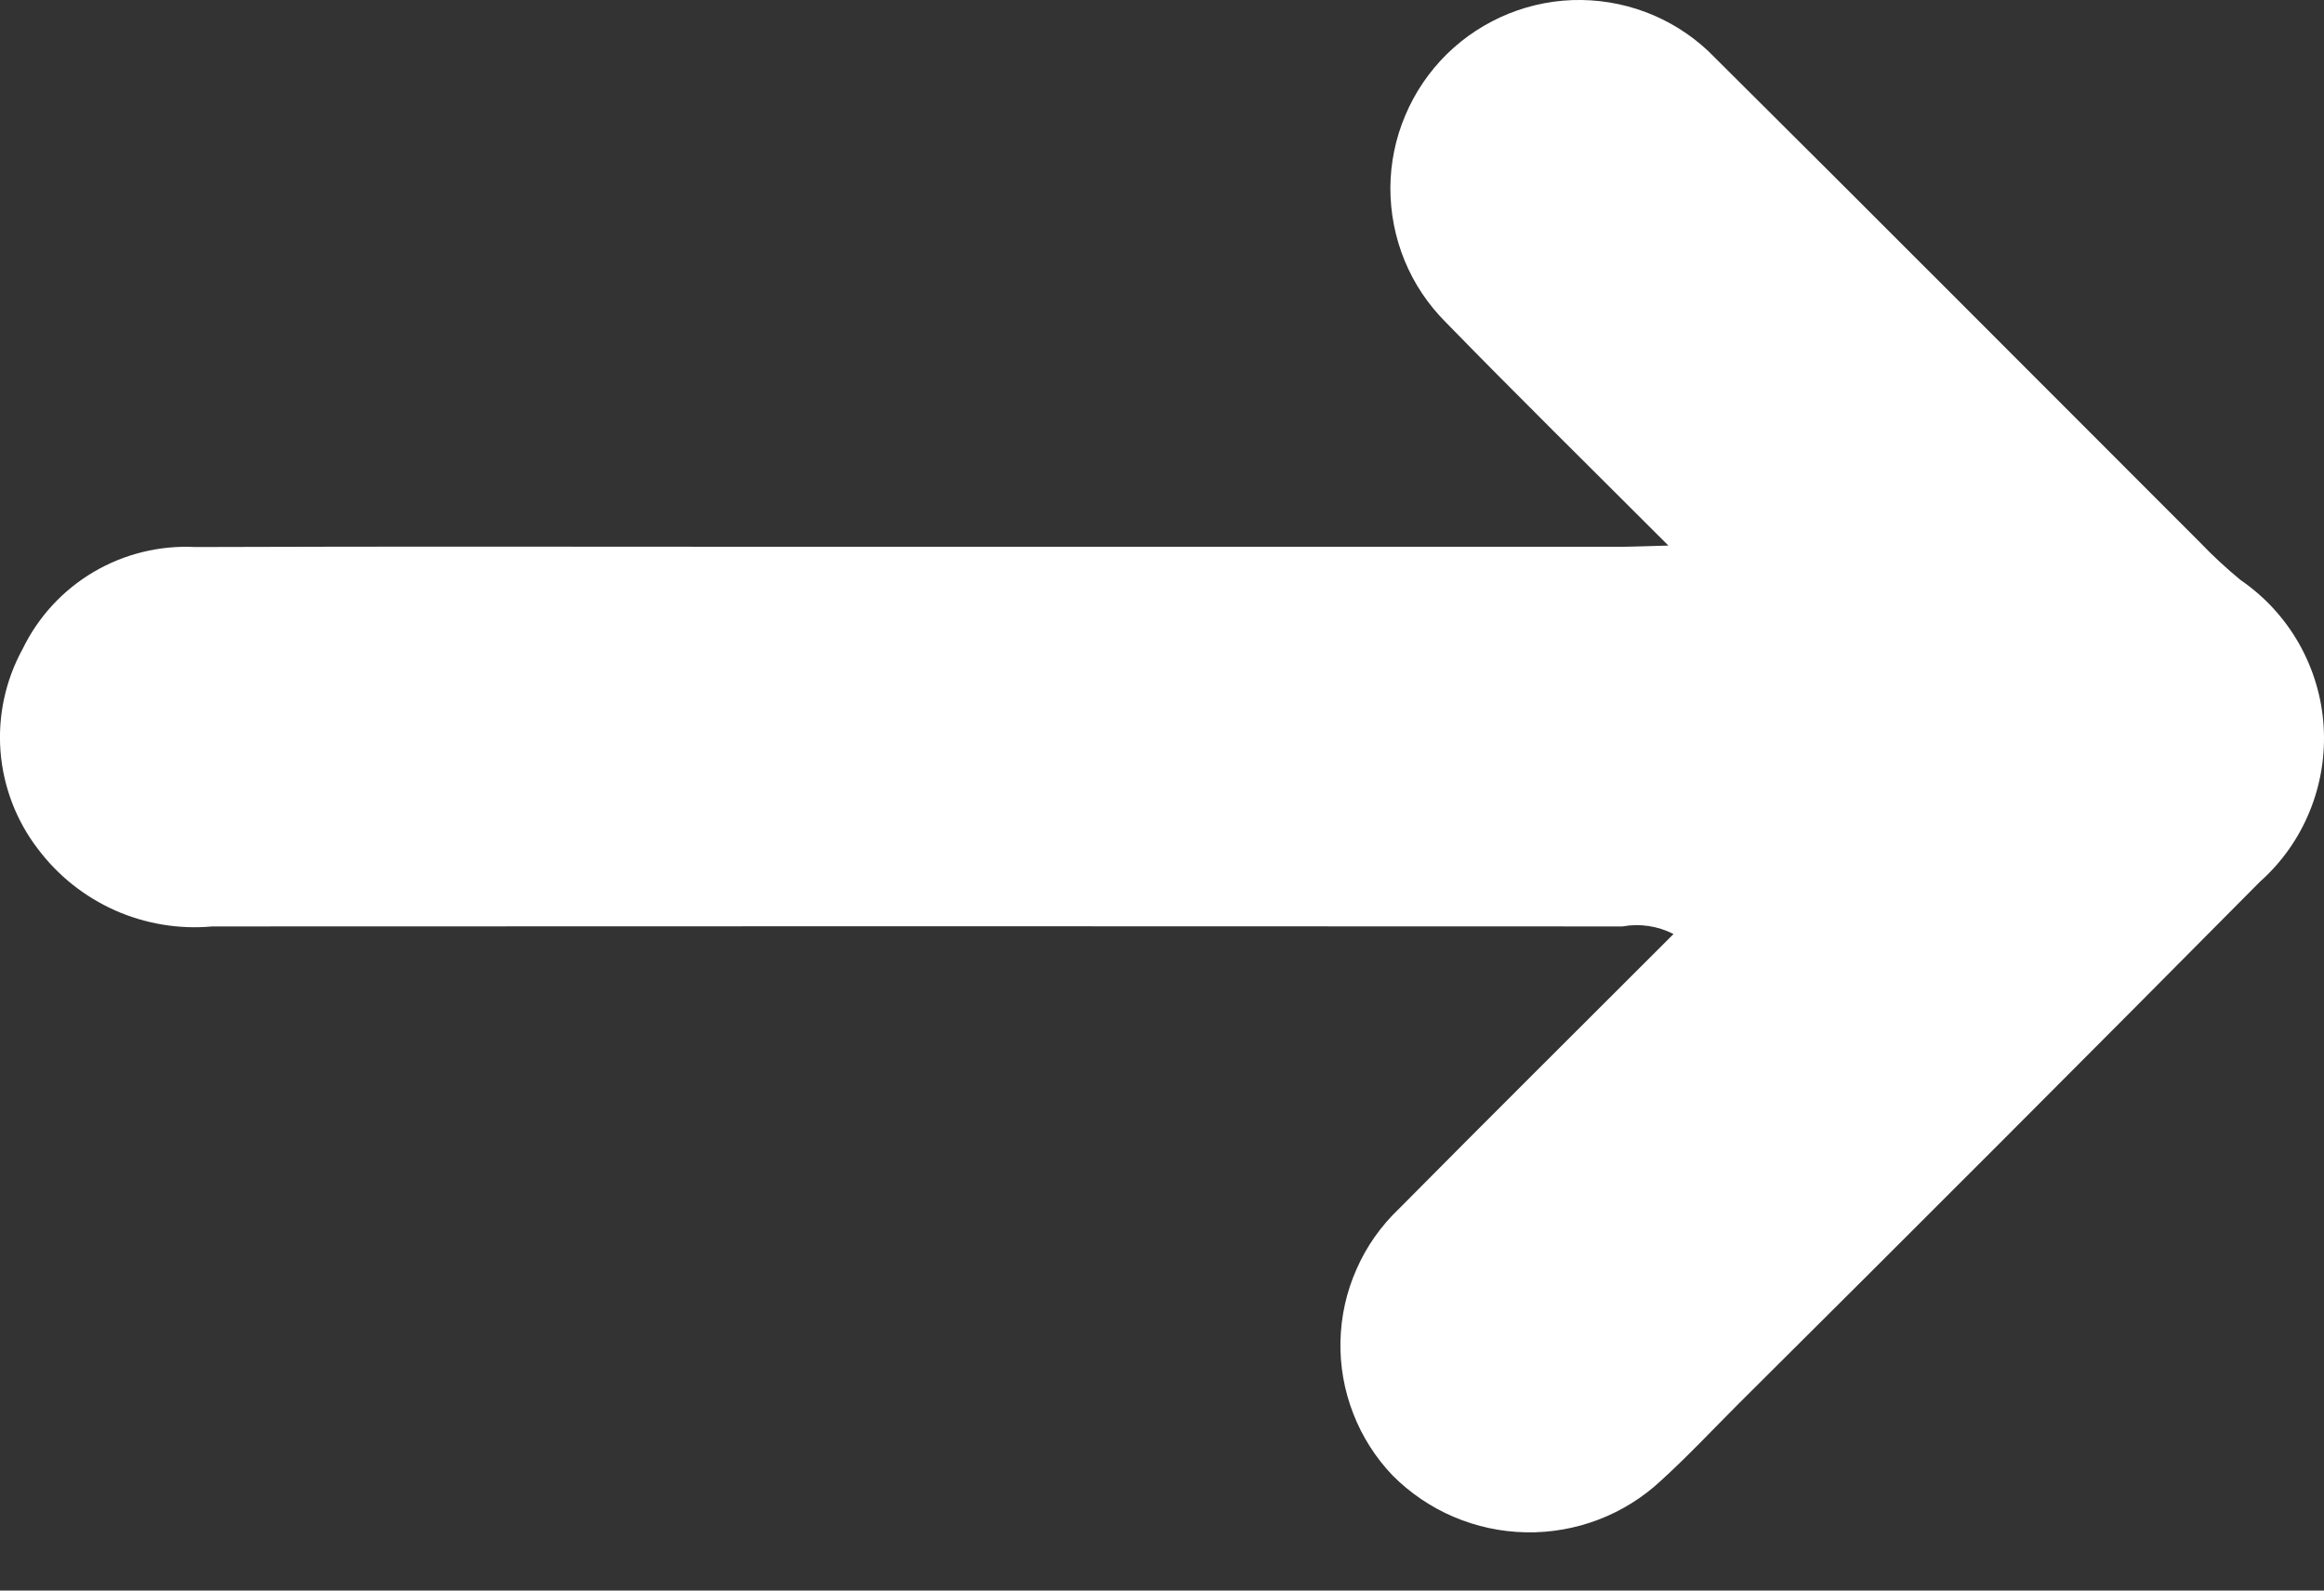 <svg width="19" height="13" viewBox="0 0 19 13" fill="none" xmlns="http://www.w3.org/2000/svg">
<rect x="0" y="0" width="19" height="13" fill="#333333" stroke="none"/>
<path d="M13.64 4.459C12.989 3.808 12.399 3.228 11.82 2.634C11.676 2.49 11.561 2.319 11.484 2.131C11.406 1.942 11.367 1.74 11.367 1.536C11.368 1.333 11.409 1.131 11.489 0.943C11.568 0.755 11.684 0.585 11.829 0.442C11.975 0.299 12.147 0.187 12.336 0.111C12.525 0.035 12.727 -0.003 12.931 0C13.135 0.003 13.336 0.046 13.524 0.127C13.71 0.208 13.88 0.325 14.021 0.472C15.348 1.79 16.666 3.114 17.989 4.436C18.092 4.544 18.202 4.645 18.317 4.74C18.514 4.875 18.677 5.052 18.795 5.259C18.912 5.466 18.982 5.697 18.997 5.935C19.012 6.173 18.973 6.411 18.883 6.631C18.793 6.852 18.654 7.049 18.476 7.207C17.062 8.633 15.643 10.053 14.218 11.469C14.006 11.681 13.801 11.9 13.579 12.102C13.28 12.381 12.883 12.532 12.474 12.524C12.065 12.516 11.675 12.35 11.386 12.06C11.246 11.914 11.136 11.741 11.063 11.552C10.99 11.364 10.954 11.162 10.959 10.96C10.964 10.757 11.008 10.558 11.091 10.372C11.172 10.187 11.29 10.02 11.437 9.88C12.175 9.135 12.919 8.397 13.682 7.634C13.553 7.568 13.406 7.546 13.264 7.572C9.421 7.57 5.578 7.57 1.735 7.572C1.464 7.597 1.19 7.551 0.941 7.441C0.692 7.33 0.475 7.158 0.311 6.94C0.133 6.709 0.027 6.431 0.004 6.14C-0.018 5.85 0.045 5.559 0.185 5.304C0.313 5.041 0.514 4.823 0.765 4.675C1.016 4.527 1.306 4.456 1.597 4.471C3.247 4.465 4.897 4.469 6.547 4.469H13.194C13.309 4.47 13.422 4.465 13.64 4.459Z" fill="white"/>
</svg>
